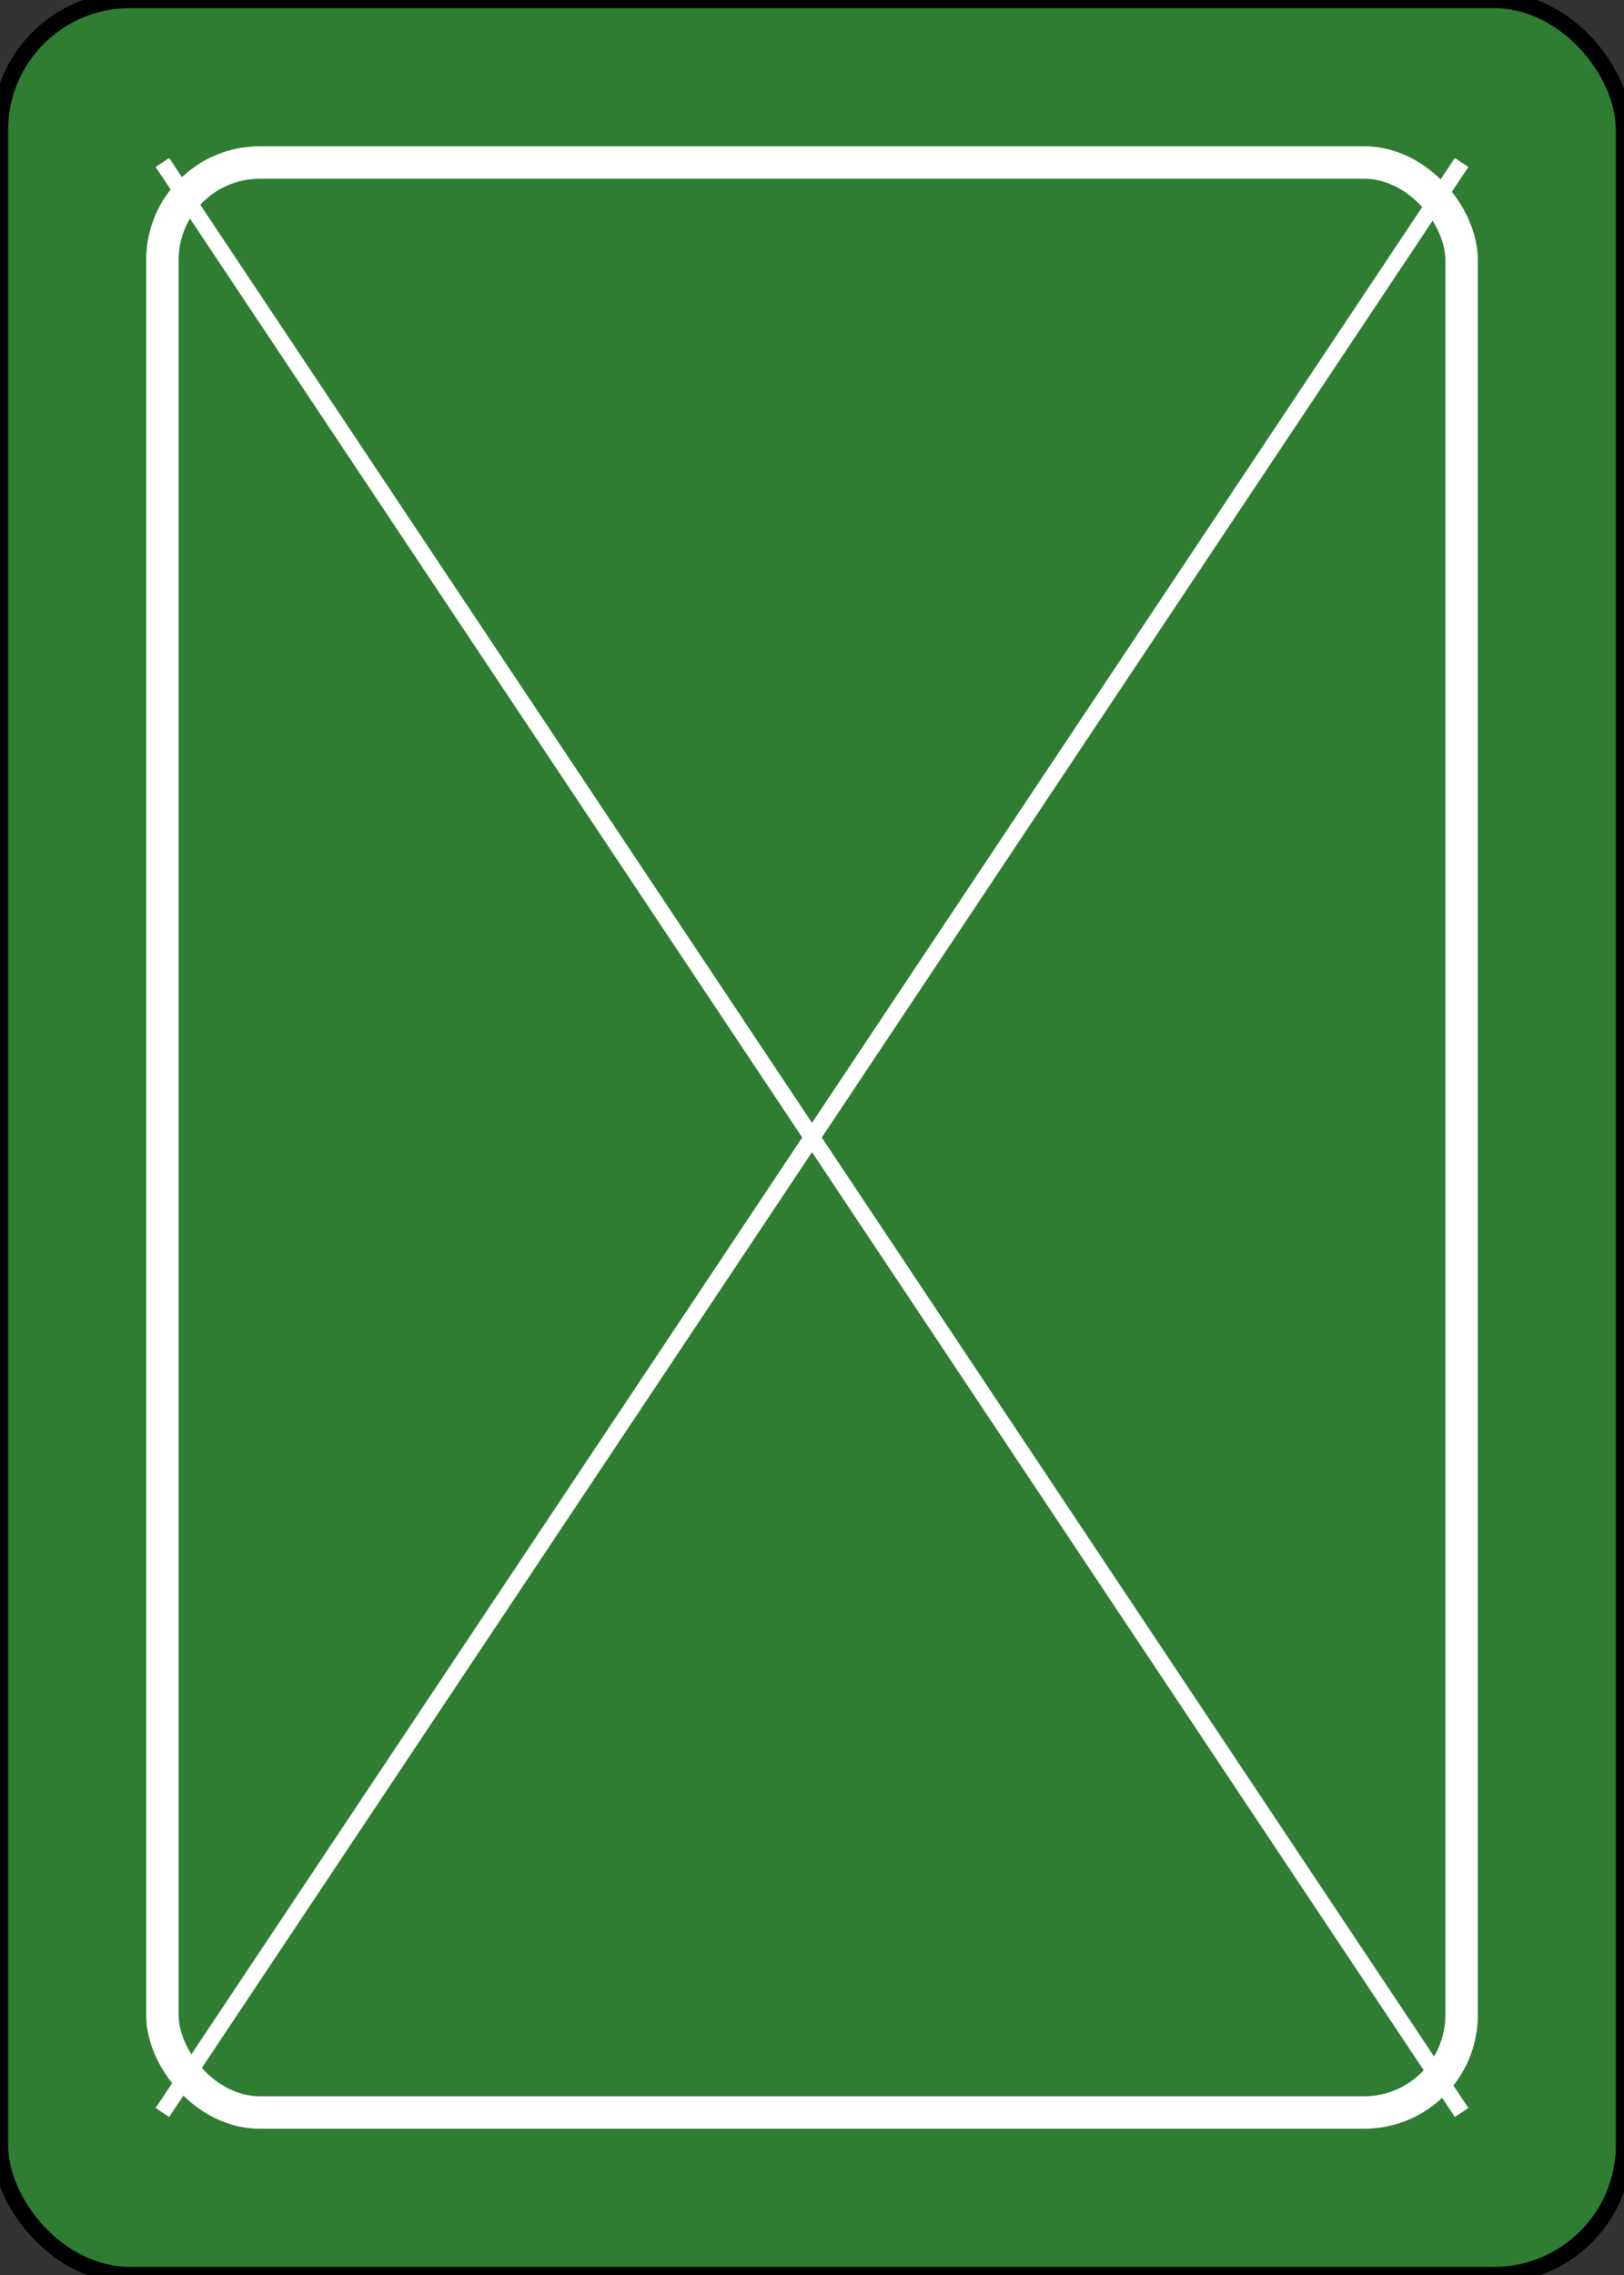 <svg xmlns='http://www.w3.org/2000/svg' viewBox='0 0 100 140'>
<rect x="0" y="0" width="100" height="140" fill="#333333" stroke="none"/>
<rect width='100' height='140' rx='8' ry='8' fill='#2e7d32' stroke='#000'/>
<rect x='10' y='10' width='80' height='120' rx='6' ry='6' fill='none' stroke='#fff' stroke-width='2'/>
<path d='M10 10 L90 130 M90 10 L10 130' stroke='#fff' stroke-width='1'/>
</svg>